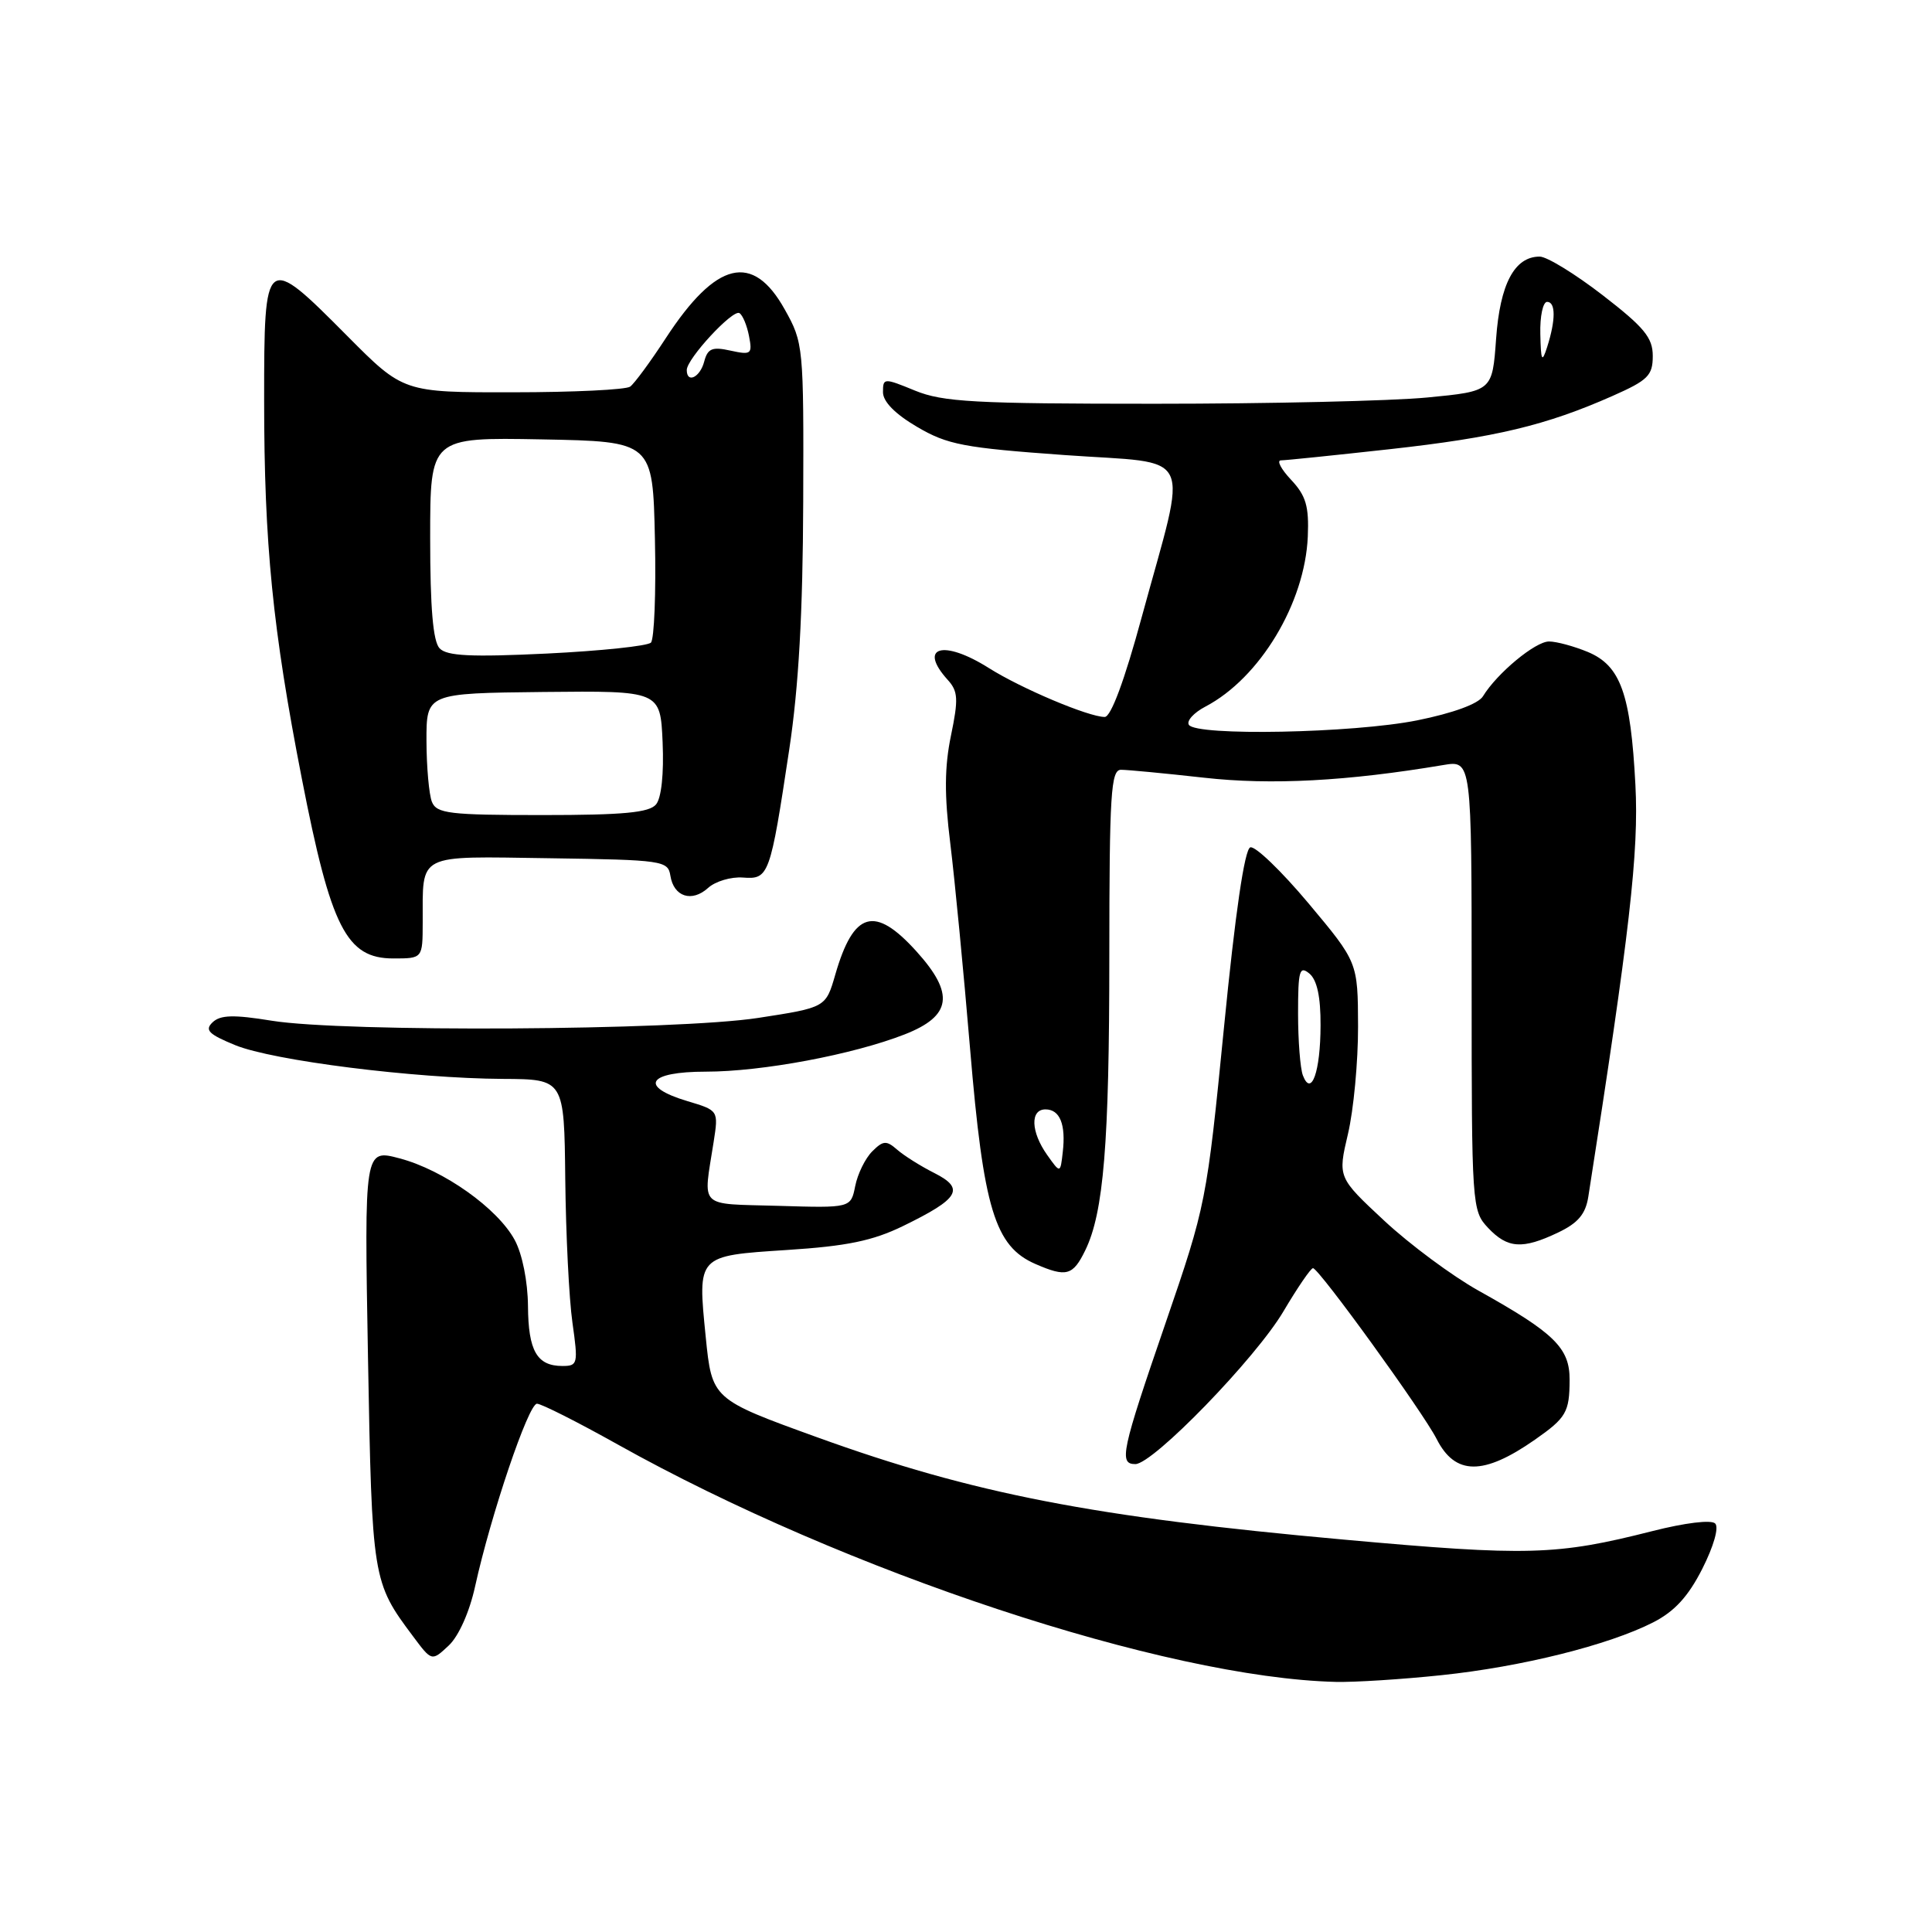 <?xml version="1.0" encoding="UTF-8" standalone="no"?>
<!DOCTYPE svg PUBLIC "-//W3C//DTD SVG 1.1//EN" "http://www.w3.org/Graphics/SVG/1.1/DTD/svg11.dtd" >
<svg xmlns="http://www.w3.org/2000/svg" xmlns:xlink="http://www.w3.org/1999/xlink" version="1.1" viewBox="0 0 256 256">
 <g >
 <path fill="currentColor"
d=" M 191.00 221.97 C 201.63 220.86 213.16 217.98 219.06 214.97 C 221.89 213.52 223.70 211.55 225.57 207.86 C 227.07 204.89 227.79 202.39 227.27 201.87 C 226.75 201.35 223.27 201.78 218.94 202.88 C 206.25 206.10 202.48 206.21 178.11 204.01 C 144.87 201.02 128.94 197.92 108.26 190.44 C 94.36 185.41 94.34 185.39 93.51 177.13 C 92.43 166.30 92.32 166.41 104.27 165.63 C 112.23 165.12 115.64 164.41 119.65 162.46 C 127.12 158.82 127.90 157.51 123.82 155.44 C 121.99 154.52 119.77 153.12 118.87 152.33 C 117.45 151.09 117.02 151.12 115.57 152.57 C 114.65 153.49 113.64 155.55 113.32 157.16 C 112.74 160.07 112.74 160.07 103.12 159.78 C 92.38 159.47 93.17 160.24 94.56 151.32 C 95.21 147.14 95.21 147.14 91.10 145.91 C 84.59 143.96 85.81 142.00 93.54 142.00 C 100.97 142.00 113.03 139.74 119.88 137.06 C 126.10 134.62 126.52 131.69 121.44 126.07 C 115.90 119.93 113.11 120.73 110.68 129.14 C 109.42 133.50 109.42 133.50 100.46 134.88 C 89.61 136.55 45.55 136.80 36.00 135.25 C 30.96 134.43 29.20 134.48 28.17 135.46 C 27.09 136.49 27.64 137.04 31.17 138.49 C 36.19 140.54 54.86 142.89 66.63 142.96 C 74.76 143.00 74.76 143.00 74.90 156.25 C 74.98 163.54 75.40 172.09 75.85 175.25 C 76.62 180.71 76.56 181.00 74.53 181.00 C 71.15 181.00 70.00 179.01 69.96 173.05 C 69.93 169.80 69.21 166.18 68.21 164.32 C 65.95 160.12 58.78 155.03 52.95 153.49 C 48.27 152.25 48.27 152.25 48.76 179.88 C 49.29 209.29 49.35 209.64 54.73 216.82 C 57.21 220.15 57.21 220.15 59.46 218.04 C 60.78 216.80 62.21 213.60 62.95 210.22 C 65.04 200.72 70.02 186.00 71.15 186.00 C 71.73 186.00 76.54 188.43 81.85 191.40 C 112.03 208.28 154.44 222.31 177.00 222.86 C 179.47 222.92 185.78 222.52 191.00 221.97 Z  M 203.38 190.77 C 207.53 187.87 207.97 187.13 207.98 182.84 C 208.00 178.61 205.98 176.63 195.88 171.00 C 192.43 169.07 186.83 164.92 183.43 161.76 C 177.26 156.01 177.26 156.01 178.61 150.26 C 179.36 147.09 179.96 140.68 179.95 136.00 C 179.92 127.50 179.92 127.50 173.38 119.69 C 169.78 115.40 166.31 112.06 165.67 112.28 C 164.91 112.53 163.68 120.95 162.19 136.08 C 159.90 159.22 159.81 159.69 154.44 175.32 C 148.59 192.33 148.23 194.00 150.44 194.00 C 152.79 194.00 166.41 179.96 170.07 173.75 C 171.94 170.59 173.70 168.02 173.98 168.04 C 174.79 168.09 188.56 187.13 190.36 190.67 C 192.82 195.51 196.55 195.54 203.38 190.77 Z  M 143.80 165.68 C 146.24 160.69 146.99 151.53 146.99 126.75 C 147.00 105.14 147.20 102.00 148.54 102.00 C 149.39 102.00 154.34 102.47 159.54 103.05 C 168.45 104.05 178.52 103.51 191.25 101.37 C 195.00 100.74 195.00 100.74 195.00 130.55 C 195.00 159.79 195.04 160.42 197.17 162.69 C 199.76 165.44 201.73 165.57 206.45 163.32 C 209.10 162.06 210.10 160.87 210.46 158.57 C 215.94 123.58 217.17 112.87 216.70 104.00 C 216.07 91.92 214.74 88.21 210.40 86.39 C 208.56 85.63 206.25 85.00 205.25 85.00 C 203.44 85.00 198.37 89.20 196.50 92.26 C 195.88 93.27 192.54 94.49 187.79 95.45 C 179.33 97.15 158.47 97.56 157.53 96.04 C 157.20 95.52 158.19 94.43 159.72 93.63 C 166.93 89.85 172.91 79.93 173.29 71.10 C 173.46 67.08 173.05 65.68 171.08 63.58 C 169.74 62.16 169.14 61.00 169.73 61.00 C 170.32 61.00 176.81 60.33 184.15 59.52 C 198.15 57.97 204.85 56.37 213.68 52.46 C 218.36 50.39 219.00 49.76 219.00 47.17 C 219.00 44.74 217.87 43.37 212.37 39.12 C 208.72 36.30 204.97 34.00 204.02 34.00 C 200.68 34.00 198.76 37.62 198.24 44.90 C 197.74 51.84 197.74 51.84 189.12 52.67 C 184.38 53.13 168.12 53.50 153.00 53.50 C 129.15 53.50 124.94 53.27 121.25 51.76 C 117.11 50.06 117.00 50.07 117.00 51.97 C 117.00 53.22 118.61 54.86 121.53 56.57 C 125.55 58.93 127.71 59.34 141.10 60.30 C 158.56 61.55 157.44 59.19 151.29 81.75 C 149.01 90.15 147.21 95.00 146.38 95.00 C 144.25 95.00 135.32 91.23 131.03 88.52 C 124.98 84.70 121.59 85.68 125.59 90.10 C 126.95 91.60 127.01 92.64 126.01 97.46 C 125.15 101.61 125.12 105.34 125.92 111.78 C 126.51 116.58 127.69 128.81 128.54 138.96 C 130.32 160.21 131.82 165.15 137.21 167.49 C 141.30 169.27 142.17 169.03 143.80 165.68 Z  M 56.01 122.25 C 56.04 112.94 55.01 113.47 72.80 113.72 C 87.86 113.94 88.51 114.04 88.83 116.04 C 89.27 118.83 91.67 119.61 93.83 117.65 C 94.79 116.78 96.87 116.16 98.44 116.28 C 101.88 116.54 102.05 116.09 104.58 99.30 C 105.83 91.03 106.38 81.21 106.43 66.50 C 106.50 45.86 106.46 45.42 103.98 41.00 C 99.75 33.41 94.91 34.57 88.24 44.78 C 86.19 47.93 84.05 50.83 83.50 51.23 C 82.95 51.64 75.96 51.98 67.97 51.98 C 53.45 52.00 53.45 52.00 46.00 44.50 C 35.10 33.53 35.00 33.60 35.00 53.04 C 35.00 72.06 36.13 83.39 39.99 103.15 C 43.85 122.96 45.91 127.00 52.12 127.00 C 56.00 127.00 56.00 127.00 56.01 122.25 Z  M 172.64 142.50 C 172.29 141.59 172.00 137.89 172.00 134.30 C 172.00 128.60 172.19 127.92 173.50 129.00 C 174.51 129.84 175.00 132.07 174.98 135.87 C 174.97 142.00 173.76 145.42 172.64 142.50 Z  M 138.75 153.03 C 136.59 149.98 136.48 147.00 138.53 147.00 C 140.44 147.00 141.25 148.99 140.82 152.67 C 140.50 155.50 140.50 155.50 138.75 153.03 Z  M 204.10 44.25 C 204.04 41.91 204.45 40.00 205.00 40.00 C 206.15 40.00 206.15 42.40 205.00 46.00 C 204.32 48.12 204.18 47.86 204.10 44.25 Z  M 57.23 106.25 C 56.85 105.29 56.52 101.65 56.51 98.18 C 56.50 91.86 56.50 91.86 72.00 91.69 C 87.50 91.53 87.50 91.53 87.80 98.35 C 87.98 102.53 87.64 105.73 86.93 106.59 C 86.02 107.68 82.60 108.00 71.85 108.00 C 59.53 108.00 57.86 107.80 57.23 106.25 Z  M 58.25 85.91 C 57.38 85.00 57.00 80.57 57.00 71.27 C 57.00 57.95 57.00 57.95 71.75 58.22 C 86.50 58.50 86.50 58.50 86.78 71.42 C 86.94 78.52 86.69 84.71 86.25 85.15 C 85.80 85.60 79.60 86.25 72.46 86.60 C 62.42 87.08 59.22 86.93 58.25 85.91 Z  M 91.00 49.03 C 91.00 47.54 97.10 40.95 97.98 41.49 C 98.41 41.75 98.98 43.13 99.25 44.54 C 99.71 46.92 99.54 47.06 96.80 46.46 C 94.37 45.92 93.77 46.17 93.31 47.91 C 92.77 50.00 91.00 50.86 91.00 49.03 Z "/>
</g>
</svg>